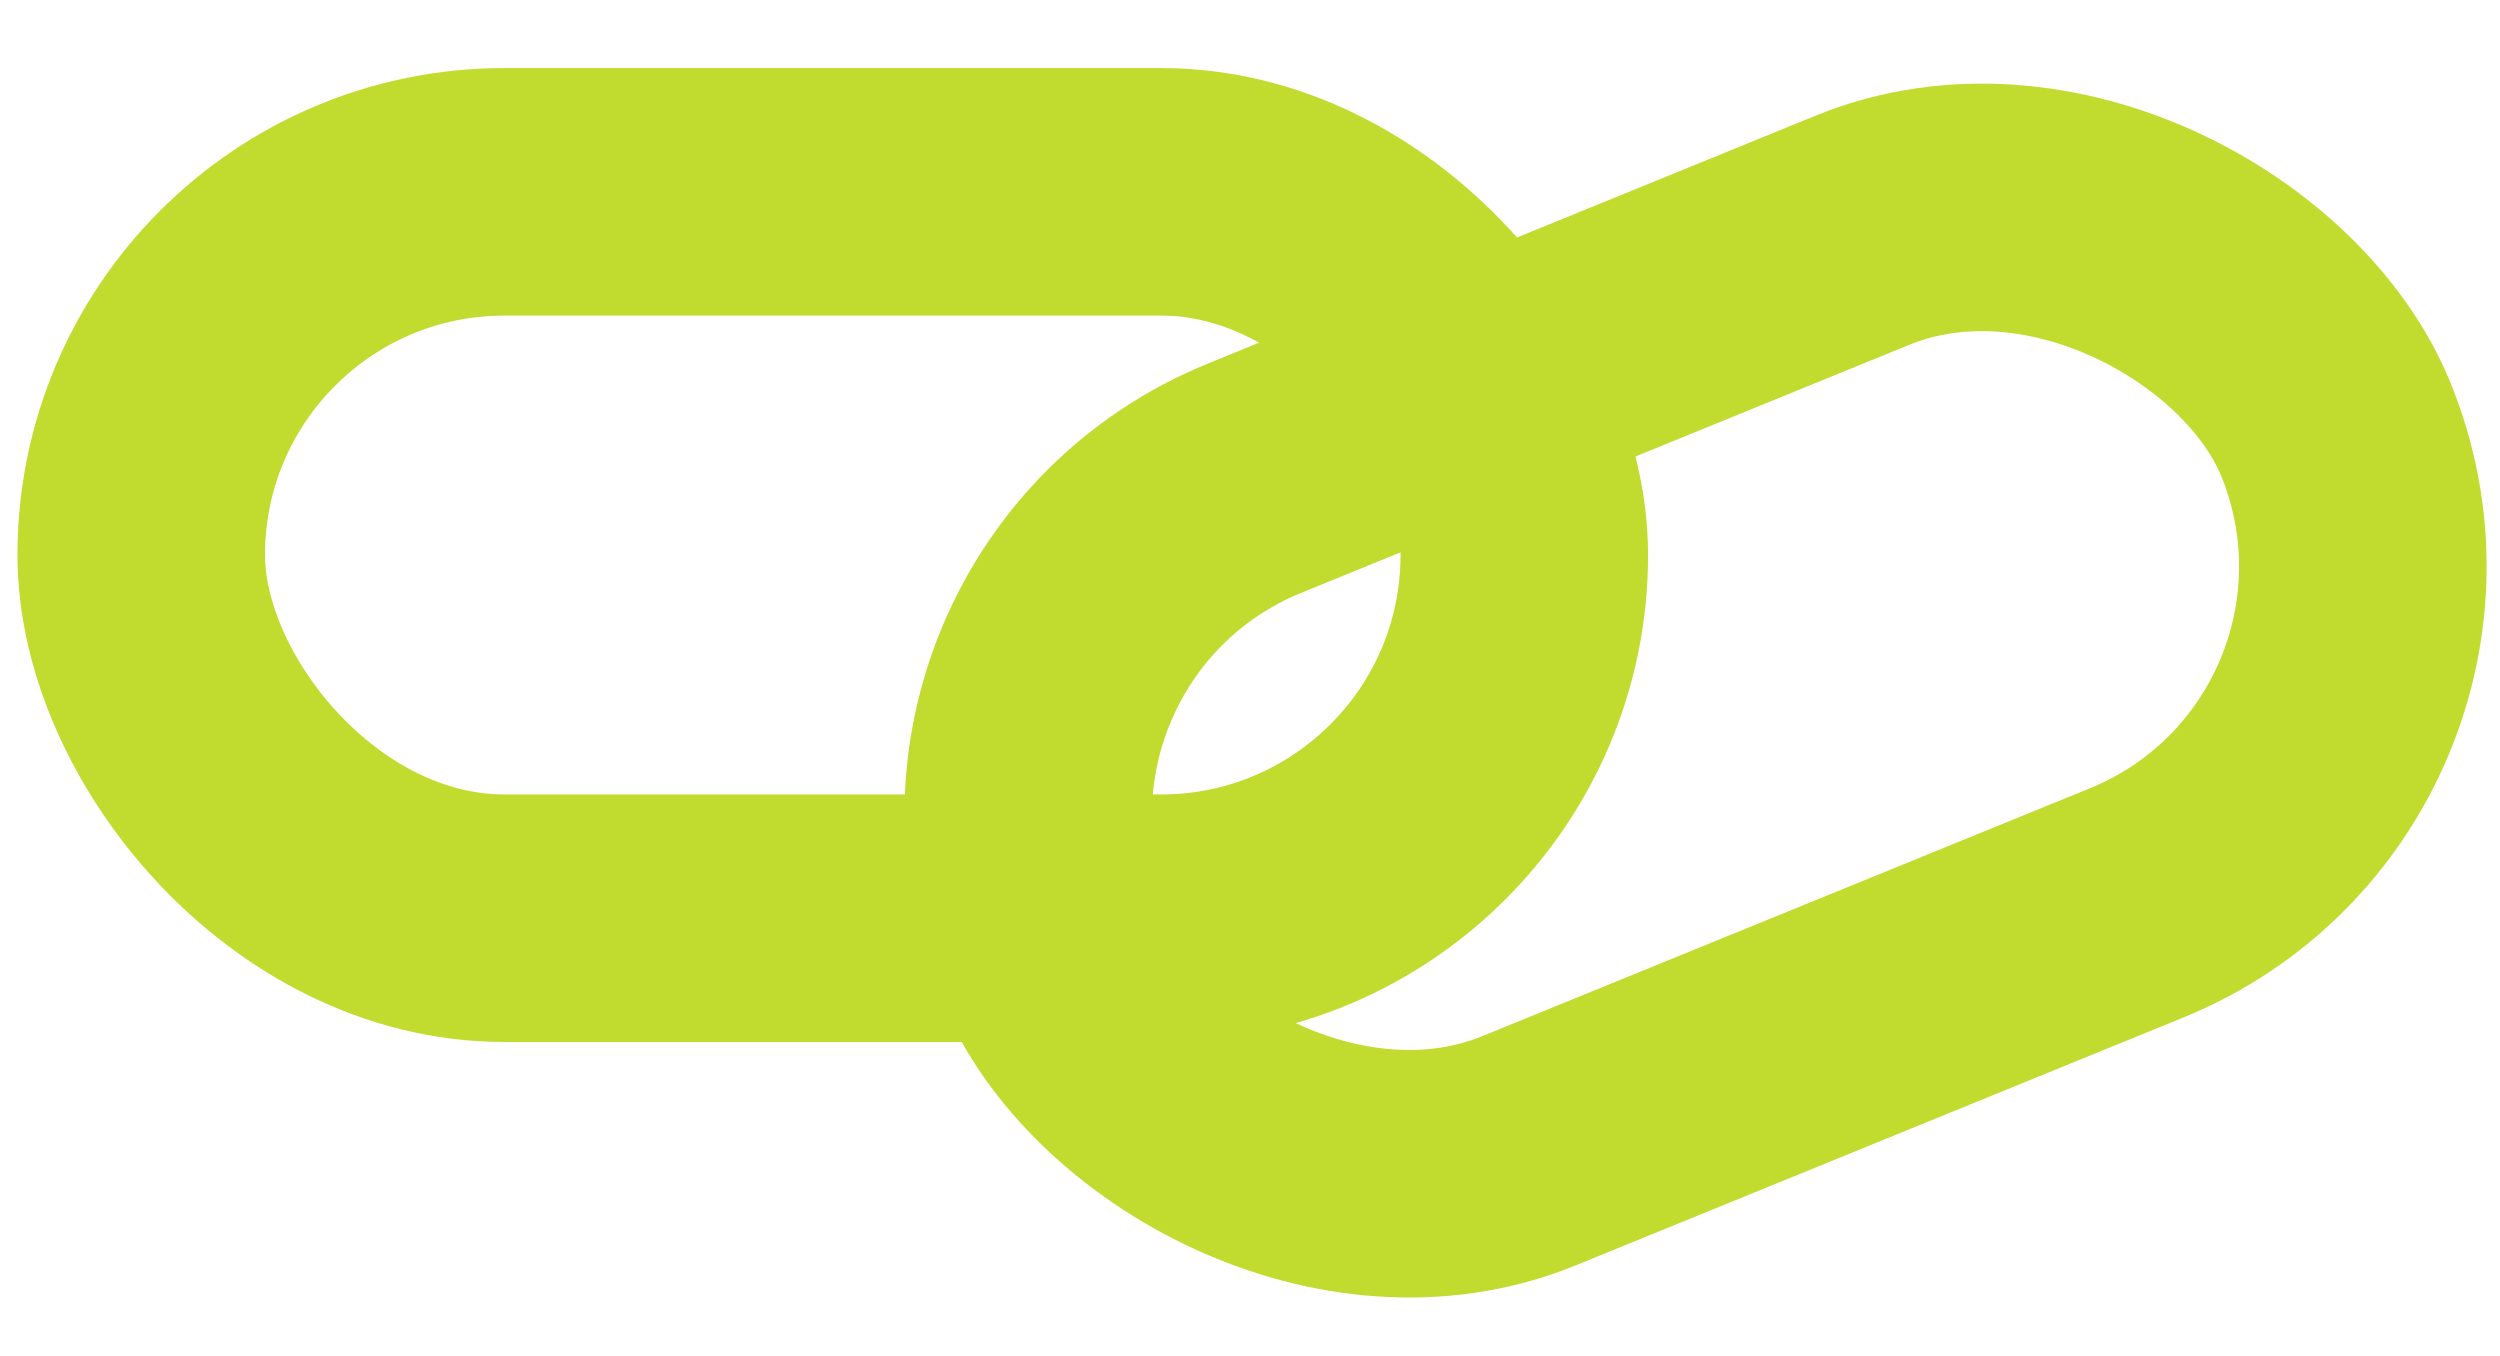 <svg fill="none" width="94" xmlns="http://www.w3.org/2000/svg" viewBox="0 0 101 51"><rect x="5.706" y="5.851" width="55.876" height="29.346" rx="14.673" stroke="#C1DB2F" stroke-width="10"/><rect x="37.089" y="22.966" width="55.876" height="29.346" rx="14.673" transform="rotate(-22.192 37.09 22.966)" stroke="#C1DB2F" stroke-width="10"/></svg>
